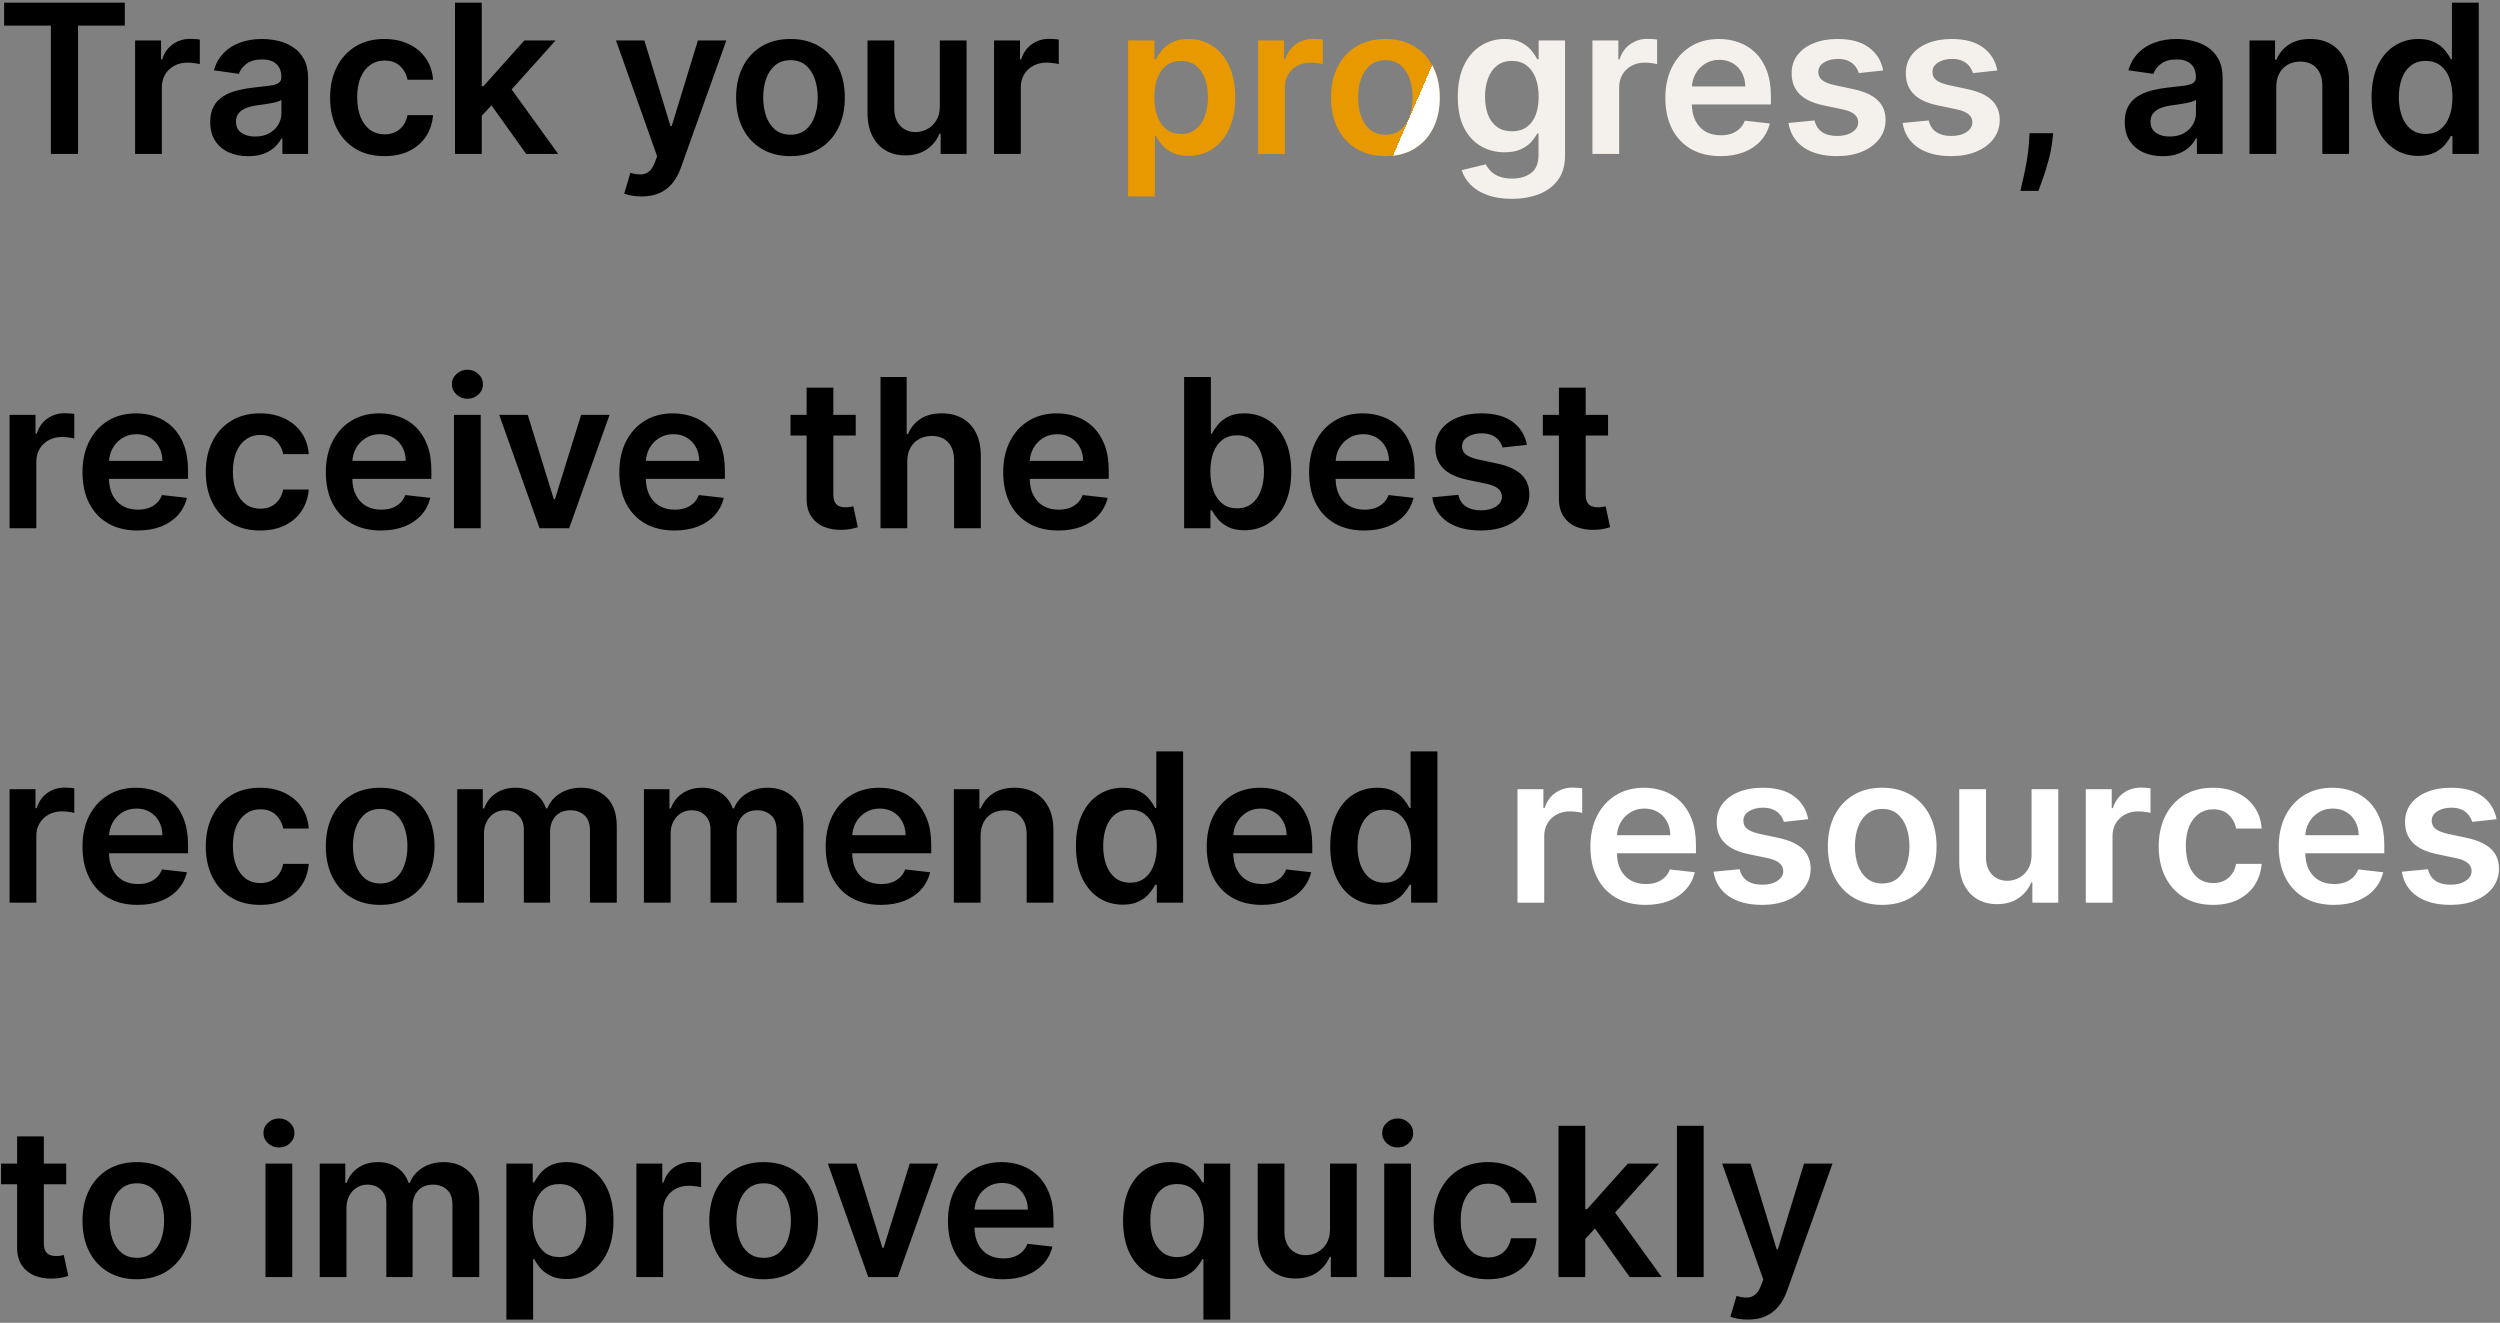 <svg width="601" height="318" viewBox="0 0 601 318" fill="none" xmlns="http://www.w3.org/2000/svg">
<rect x="0" y="0" width="601" height="318" fill="#808080" stroke="none"/>
<path d="M0.989 6.158V0.636H30.001V6.158H18.762V37H12.228V6.158H0.989ZM32.478 37V9.727H38.711V14.273H38.995C39.492 12.698 40.344 11.485 41.551 10.633C42.771 9.769 44.162 9.337 45.724 9.337C46.079 9.337 46.476 9.354 46.914 9.39C47.364 9.414 47.736 9.455 48.032 9.514V15.427C47.76 15.332 47.328 15.249 46.736 15.178C46.156 15.095 45.594 15.054 45.049 15.054C43.877 15.054 42.824 15.309 41.889 15.818C40.966 16.315 40.238 17.007 39.705 17.895C39.172 18.783 38.906 19.807 38.906 20.967V37H32.478ZM59.662 37.55C57.934 37.55 56.377 37.243 54.992 36.627C53.619 36 52.53 35.077 51.725 33.857C50.932 32.638 50.536 31.135 50.536 29.347C50.536 27.808 50.82 26.536 51.388 25.53C51.956 24.524 52.732 23.719 53.714 23.115C54.697 22.511 55.803 22.056 57.034 21.748C58.277 21.428 59.562 21.197 60.887 21.055C62.485 20.89 63.782 20.742 64.776 20.611C65.77 20.47 66.492 20.256 66.942 19.972C67.404 19.676 67.635 19.221 67.635 18.605V18.499C67.635 17.161 67.238 16.125 66.445 15.391C65.652 14.657 64.51 14.29 63.018 14.29C61.444 14.29 60.195 14.634 59.272 15.32C58.36 16.007 57.745 16.818 57.425 17.753L51.424 16.901C51.897 15.243 52.678 13.858 53.767 12.746C54.856 11.621 56.188 10.781 57.762 10.224C59.337 9.656 61.077 9.372 62.983 9.372C64.296 9.372 65.605 9.526 66.907 9.834C68.209 10.142 69.398 10.651 70.475 11.361C71.553 12.059 72.417 13.012 73.068 14.22C73.731 15.427 74.062 16.936 74.062 18.747V37H67.883V33.254H67.67C67.279 34.011 66.729 34.721 66.019 35.384C65.32 36.035 64.439 36.562 63.373 36.965C62.32 37.355 61.083 37.55 59.662 37.55ZM61.331 32.827C62.622 32.827 63.74 32.573 64.687 32.064C65.634 31.543 66.362 30.857 66.871 30.004C67.392 29.152 67.652 28.223 67.652 27.217V24.003C67.451 24.169 67.108 24.322 66.623 24.465C66.149 24.607 65.616 24.731 65.025 24.837C64.433 24.944 63.847 25.039 63.267 25.121C62.687 25.204 62.184 25.275 61.758 25.334C60.799 25.465 59.941 25.678 59.183 25.974C58.425 26.27 57.828 26.684 57.39 27.217C56.952 27.738 56.733 28.412 56.733 29.241C56.733 30.424 57.165 31.318 58.029 31.922C58.893 32.526 59.994 32.827 61.331 32.827ZM92.421 37.533C89.699 37.533 87.361 36.935 85.408 35.739C83.467 34.544 81.969 32.892 80.916 30.785C79.874 28.667 79.353 26.228 79.353 23.47C79.353 20.7 79.886 18.256 80.951 16.137C82.017 14.006 83.52 12.349 85.461 11.165C87.414 9.97 89.723 9.372 92.386 9.372C94.6 9.372 96.559 9.781 98.263 10.597C99.98 11.402 101.347 12.544 102.365 14.024C103.383 15.492 103.963 17.208 104.105 19.173H97.961C97.713 17.859 97.121 16.764 96.186 15.889C95.262 15.001 94.025 14.557 92.475 14.557C91.161 14.557 90.007 14.912 89.012 15.622C88.018 16.32 87.243 17.327 86.686 18.641C86.142 19.954 85.87 21.529 85.87 23.364C85.87 25.222 86.142 26.82 86.686 28.158C87.231 29.483 87.994 30.507 88.977 31.229C89.971 31.94 91.137 32.295 92.475 32.295C93.422 32.295 94.268 32.117 95.014 31.762C95.771 31.395 96.405 30.868 96.914 30.182C97.423 29.495 97.772 28.661 97.961 27.678H104.105C103.951 29.608 103.383 31.318 102.4 32.81C101.418 34.289 100.08 35.449 98.387 36.29C96.695 37.118 94.706 37.533 92.421 37.533ZM115.242 28.442L115.224 20.683H116.254L126.055 9.727H133.566L121.51 23.151H120.178L115.242 28.442ZM109.383 37V0.636H115.81V37H109.383ZM126.499 37L117.621 24.589L121.954 20.061L134.187 37H126.499ZM154.247 47.227C153.371 47.227 152.56 47.156 151.814 47.014C151.08 46.884 150.494 46.73 150.056 46.553L151.548 41.545C152.483 41.818 153.318 41.948 154.051 41.936C154.785 41.924 155.431 41.693 155.987 41.244C156.555 40.806 157.034 40.072 157.425 39.042L157.975 37.568L148.086 9.727H154.904L161.189 30.324H161.473L167.777 9.727H174.613L163.693 40.303C163.184 41.747 162.509 42.984 161.669 44.014C160.828 45.055 159.798 45.848 158.579 46.393C157.372 46.949 155.928 47.227 154.247 47.227ZM190.029 37.533C187.366 37.533 185.057 36.947 183.104 35.775C181.151 34.603 179.636 32.964 178.559 30.857C177.493 28.75 176.961 26.287 176.961 23.47C176.961 20.653 177.493 18.185 178.559 16.066C179.636 13.947 181.151 12.302 183.104 11.13C185.057 9.958 187.366 9.372 190.029 9.372C192.692 9.372 195.001 9.958 196.954 11.13C198.907 12.302 200.416 13.947 201.481 16.066C202.559 18.185 203.097 20.653 203.097 23.47C203.097 26.287 202.559 28.75 201.481 30.857C200.416 32.964 198.907 34.603 196.954 35.775C195.001 36.947 192.692 37.533 190.029 37.533ZM190.064 32.383C191.509 32.383 192.716 31.987 193.687 31.194C194.657 30.389 195.379 29.312 195.853 27.962C196.338 26.613 196.581 25.11 196.581 23.452C196.581 21.783 196.338 20.274 195.853 18.925C195.379 17.563 194.657 16.48 193.687 15.675C192.716 14.87 191.509 14.468 190.064 14.468C188.585 14.468 187.354 14.87 186.371 15.675C185.401 16.48 184.673 17.563 184.187 18.925C183.714 20.274 183.477 21.783 183.477 23.452C183.477 25.11 183.714 26.613 184.187 27.962C184.673 29.312 185.401 30.389 186.371 31.194C187.354 31.987 188.585 32.383 190.064 32.383ZM225.935 25.53V9.727H232.363V37H226.131V32.153H225.847C225.231 33.68 224.219 34.928 222.81 35.899C221.414 36.87 219.691 37.355 217.643 37.355C215.856 37.355 214.276 36.959 212.903 36.166C211.541 35.361 210.476 34.195 209.707 32.668C208.937 31.129 208.553 29.27 208.553 27.092V9.727H214.98V26.098C214.98 27.826 215.454 29.199 216.401 30.217C217.348 31.235 218.59 31.744 220.129 31.744C221.076 31.744 221.994 31.514 222.881 31.052C223.769 30.59 224.497 29.904 225.065 28.992C225.645 28.069 225.935 26.915 225.935 25.53ZM238.972 37V9.727H245.205V14.273H245.489C245.986 12.698 246.838 11.485 248.046 10.633C249.265 9.769 250.656 9.337 252.218 9.337C252.573 9.337 252.97 9.354 253.408 9.39C253.858 9.414 254.231 9.455 254.526 9.514V15.427C254.254 15.332 253.822 15.249 253.23 15.178C252.65 15.095 252.088 15.054 251.544 15.054C250.372 15.054 249.318 15.309 248.383 15.818C247.46 16.315 246.732 17.007 246.199 17.895C245.666 18.783 245.4 19.807 245.4 20.967V37H238.972ZM493.589 32.028L493.358 33.981C493.192 35.473 492.896 36.988 492.47 38.527C492.056 40.078 491.618 41.504 491.156 42.806C490.695 44.108 490.322 45.132 490.038 45.878H485.705C485.871 45.156 486.096 44.173 486.38 42.93C486.676 41.688 486.96 40.291 487.232 38.74C487.505 37.189 487.688 35.615 487.783 34.017L487.907 32.028H493.589ZM519.916 37.55C518.188 37.55 516.631 37.243 515.246 36.627C513.873 36 512.784 35.077 511.979 33.857C511.186 32.638 510.79 31.135 510.79 29.347C510.79 27.808 511.074 26.536 511.642 25.53C512.21 24.524 512.986 23.719 513.968 23.115C514.951 22.511 516.057 22.056 517.288 21.748C518.531 21.428 519.816 21.197 521.141 21.055C522.739 20.89 524.036 20.742 525.03 20.611C526.024 20.47 526.746 20.256 527.196 19.972C527.658 19.676 527.888 19.221 527.888 18.605V18.499C527.888 17.161 527.492 16.125 526.699 15.391C525.906 14.657 524.763 14.29 523.272 14.29C521.698 14.29 520.449 14.634 519.526 15.32C518.614 16.007 517.999 16.818 517.679 17.753L511.678 16.901C512.151 15.243 512.932 13.858 514.021 12.746C515.11 11.621 516.442 10.781 518.016 10.224C519.591 9.656 521.331 9.372 523.237 9.372C524.55 9.372 525.858 9.526 527.161 9.834C528.463 10.142 529.652 10.651 530.729 11.361C531.807 12.059 532.671 13.012 533.322 14.22C533.985 15.427 534.316 16.936 534.316 18.747V37H528.137V33.254H527.924C527.533 34.011 526.983 34.721 526.273 35.384C525.574 36.035 524.692 36.562 523.627 36.965C522.574 37.355 521.337 37.55 519.916 37.55ZM521.585 32.827C522.875 32.827 523.994 32.573 524.941 32.064C525.888 31.543 526.616 30.857 527.125 30.004C527.646 29.152 527.906 28.223 527.906 27.217V24.003C527.705 24.169 527.362 24.322 526.876 24.465C526.403 24.607 525.87 24.731 525.278 24.837C524.687 24.944 524.101 25.039 523.521 25.121C522.941 25.204 522.438 25.275 522.011 25.334C521.053 25.465 520.194 25.678 519.437 25.974C518.679 26.27 518.081 26.684 517.643 27.217C517.205 27.738 516.987 28.412 516.987 29.241C516.987 30.424 517.419 31.318 518.283 31.922C519.147 32.526 520.248 32.827 521.585 32.827ZM547.207 21.02V37H540.779V9.727H546.923V14.361H547.242C547.87 12.835 548.87 11.621 550.243 10.722C551.628 9.822 553.338 9.372 555.374 9.372C557.256 9.372 558.896 9.775 560.293 10.579C561.701 11.384 562.79 12.55 563.56 14.077C564.341 15.604 564.726 17.457 564.714 19.635V37H558.286V20.629C558.286 18.806 557.813 17.38 556.866 16.35C555.931 15.32 554.634 14.805 552.977 14.805C551.853 14.805 550.853 15.054 549.977 15.551C549.112 16.037 548.432 16.741 547.935 17.664C547.449 18.587 547.207 19.706 547.207 21.02ZM581.369 37.479C579.226 37.479 577.308 36.929 575.616 35.828C573.923 34.727 572.585 33.129 571.603 31.034C570.621 28.939 570.129 26.394 570.129 23.399C570.129 20.369 570.626 17.812 571.621 15.729C572.627 13.633 573.982 12.053 575.687 10.988C577.391 9.911 579.291 9.372 581.386 9.372C582.984 9.372 584.298 9.644 585.328 10.189C586.358 10.722 587.175 11.367 587.778 12.124C588.382 12.87 588.85 13.574 589.181 14.237H589.447V0.636H595.893V37H589.572V32.703H589.181C588.85 33.366 588.37 34.07 587.743 34.816C587.116 35.55 586.287 36.177 585.257 36.698C584.227 37.219 582.931 37.479 581.369 37.479ZM583.162 32.206C584.523 32.206 585.683 31.839 586.642 31.105C587.601 30.359 588.329 29.324 588.826 27.998C589.323 26.672 589.572 25.127 589.572 23.364C589.572 21.6 589.323 20.067 588.826 18.765C588.341 17.463 587.619 16.451 586.66 15.729C585.713 15.007 584.547 14.646 583.162 14.646C581.73 14.646 580.534 15.018 579.575 15.764C578.616 16.51 577.894 17.54 577.409 18.854C576.924 20.168 576.681 21.671 576.681 23.364C576.681 25.068 576.924 26.589 577.409 27.927C577.906 29.253 578.634 30.3 579.593 31.07C580.564 31.827 581.753 32.206 583.162 32.206ZM2.303 127V99.727H8.535V104.273H8.819C9.316 102.698 10.168 101.485 11.376 100.633C12.595 99.769 13.986 99.337 15.548 99.337C15.903 99.337 16.3 99.354 16.738 99.39C17.188 99.414 17.561 99.455 17.857 99.514V105.427C17.584 105.332 17.152 105.249 16.56 105.178C15.98 105.095 15.418 105.054 14.874 105.054C13.702 105.054 12.648 105.308 11.713 105.817C10.79 106.315 10.062 107.007 9.529 107.895C8.996 108.783 8.73 109.807 8.73 110.967V127H2.303ZM33.078 127.533C30.343 127.533 27.982 126.964 25.993 125.828C24.016 124.68 22.495 123.058 21.43 120.963C20.364 118.856 19.832 116.376 19.832 113.523C19.832 110.718 20.364 108.256 21.43 106.137C22.507 104.006 24.01 102.349 25.94 101.165C27.869 99.97 30.136 99.372 32.74 99.372C34.421 99.372 36.007 99.644 37.499 100.189C39.002 100.722 40.328 101.55 41.476 102.675C42.636 103.799 43.547 105.232 44.21 106.972C44.873 108.7 45.205 110.759 45.205 113.151V115.121H22.85V110.789H39.044C39.032 109.558 38.765 108.463 38.245 107.504C37.724 106.534 36.996 105.77 36.06 105.214C35.137 104.657 34.06 104.379 32.829 104.379C31.515 104.379 30.361 104.699 29.367 105.338C28.372 105.965 27.597 106.794 27.041 107.824C26.496 108.842 26.218 109.96 26.206 111.18V114.962C26.206 116.548 26.496 117.909 27.076 119.045C27.656 120.17 28.467 121.034 29.509 121.638C30.55 122.23 31.77 122.526 33.166 122.526C34.102 122.526 34.948 122.395 35.705 122.135C36.463 121.863 37.12 121.466 37.676 120.945C38.233 120.424 38.653 119.779 38.937 119.01L44.938 119.685C44.56 121.271 43.837 122.656 42.772 123.839C41.719 125.011 40.369 125.923 38.724 126.574C37.078 127.213 35.196 127.533 33.078 127.533ZM62.539 127.533C59.816 127.533 57.478 126.935 55.525 125.739C53.584 124.544 52.087 122.893 51.033 120.786C49.991 118.667 49.471 116.228 49.471 113.47C49.471 110.7 50.003 108.256 51.069 106.137C52.134 104.006 53.637 102.349 55.578 101.165C57.532 99.97 59.84 99.372 62.503 99.372C64.717 99.372 66.676 99.781 68.38 100.597C70.097 101.402 71.464 102.545 72.482 104.024C73.5 105.492 74.08 107.208 74.222 109.173H68.079C67.83 107.859 67.238 106.764 66.303 105.888C65.38 105.001 64.143 104.557 62.592 104.557C61.278 104.557 60.124 104.912 59.13 105.622C58.135 106.321 57.36 107.327 56.804 108.641C56.259 109.955 55.987 111.529 55.987 113.364C55.987 115.222 56.259 116.82 56.804 118.158C57.348 119.483 58.112 120.507 59.094 121.229C60.088 121.94 61.254 122.295 62.592 122.295C63.539 122.295 64.385 122.117 65.131 121.762C65.889 121.395 66.522 120.868 67.031 120.182C67.54 119.495 67.889 118.661 68.079 117.678H74.222C74.068 119.608 73.5 121.318 72.517 122.81C71.535 124.289 70.197 125.449 68.505 126.29C66.812 127.118 64.823 127.533 62.539 127.533ZM91.574 127.533C88.839 127.533 86.478 126.964 84.489 125.828C82.512 124.68 80.991 123.058 79.926 120.963C78.861 118.856 78.328 116.376 78.328 113.523C78.328 110.718 78.861 108.256 79.926 106.137C81.003 104.006 82.507 102.349 84.436 101.165C86.365 99.97 88.632 99.372 91.236 99.372C92.917 99.372 94.503 99.644 95.995 100.189C97.498 100.722 98.824 101.55 99.972 102.675C101.132 103.799 102.044 105.232 102.706 106.972C103.369 108.7 103.701 110.759 103.701 113.151V115.121H81.346V110.789H97.54C97.528 109.558 97.261 108.463 96.741 107.504C96.22 106.534 95.492 105.77 94.557 105.214C93.633 104.657 92.556 104.379 91.325 104.379C90.011 104.379 88.857 104.699 87.863 105.338C86.868 105.965 86.093 106.794 85.537 107.824C84.992 108.842 84.714 109.96 84.702 111.18V114.962C84.702 116.548 84.992 117.909 85.572 119.045C86.152 120.17 86.963 121.034 88.005 121.638C89.046 122.23 90.266 122.526 91.662 122.526C92.598 122.526 93.444 122.395 94.201 122.135C94.959 121.863 95.616 121.466 96.172 120.945C96.729 120.424 97.149 119.779 97.433 119.01L103.434 119.685C103.056 121.271 102.334 122.656 101.268 123.839C100.215 125.011 98.865 125.923 97.22 126.574C95.575 127.213 93.692 127.533 91.574 127.533ZM109.138 127V99.727H115.566V127H109.138ZM112.37 95.856C111.352 95.856 110.476 95.519 109.742 94.844C109.008 94.158 108.641 93.335 108.641 92.376C108.641 91.406 109.008 90.583 109.742 89.908C110.476 89.222 111.352 88.879 112.37 88.879C113.4 88.879 114.276 89.222 114.998 89.908C115.732 90.583 116.099 91.406 116.099 92.376C116.099 93.335 115.732 94.158 114.998 94.844C114.276 95.519 113.4 95.856 112.37 95.856ZM146.536 99.727L136.824 127H129.722L120.009 99.727H126.863L133.131 119.987H133.415L139.7 99.727H146.536ZM162.13 127.533C159.396 127.533 157.034 126.964 155.046 125.828C153.069 124.68 151.548 123.058 150.483 120.963C149.417 118.856 148.885 116.376 148.885 113.523C148.885 110.718 149.417 108.256 150.483 106.137C151.56 104.006 153.063 102.349 154.993 101.165C156.922 99.97 159.189 99.372 161.793 99.372C163.474 99.372 165.06 99.644 166.551 100.189C168.055 100.722 169.381 101.55 170.529 102.675C171.689 103.799 172.6 105.232 173.263 106.972C173.926 108.7 174.257 110.759 174.257 113.151V115.121H151.903V110.789H168.096C168.084 109.558 167.818 108.463 167.297 107.504C166.776 106.534 166.048 105.77 165.113 105.214C164.19 104.657 163.113 104.379 161.882 104.379C160.568 104.379 159.414 104.699 158.419 105.338C157.425 105.965 156.65 106.794 156.093 107.824C155.549 108.842 155.271 109.96 155.259 111.18V114.962C155.259 116.548 155.549 117.909 156.129 119.045C156.709 120.17 157.52 121.034 158.561 121.638C159.603 122.23 160.822 122.526 162.219 122.526C163.154 122.526 164.001 122.395 164.758 122.135C165.516 121.863 166.173 121.466 166.729 120.945C167.285 120.424 167.706 119.779 167.99 119.01L173.991 119.685C173.612 121.271 172.89 122.656 171.825 123.839C170.771 125.011 169.422 125.923 167.777 126.574C166.131 127.213 164.249 127.533 162.13 127.533ZM205.716 99.727V104.699H190.038V99.727H205.716ZM193.909 93.193H200.336V118.797C200.336 119.661 200.466 120.324 200.727 120.786C200.999 121.235 201.354 121.543 201.792 121.709C202.23 121.875 202.715 121.957 203.248 121.957C203.651 121.957 204.017 121.928 204.349 121.869C204.692 121.809 204.953 121.756 205.13 121.709L206.213 126.734C205.87 126.852 205.379 126.982 204.74 127.124C204.112 127.266 203.343 127.349 202.431 127.373C200.821 127.42 199.371 127.178 198.081 126.645C196.791 126.1 195.767 125.26 195.009 124.124C194.264 122.987 193.897 121.567 193.909 119.862V93.193ZM218.105 111.02V127H211.678V90.636H217.963V104.362H218.283C218.922 102.823 219.91 101.609 221.248 100.722C222.597 99.822 224.314 99.372 226.397 99.372C228.291 99.372 229.942 99.769 231.351 100.562C232.759 101.355 233.848 102.515 234.618 104.042C235.399 105.569 235.79 107.433 235.79 109.635V127H229.362V110.629C229.362 108.795 228.889 107.368 227.942 106.35C227.007 105.32 225.693 104.805 224 104.805C222.864 104.805 221.846 105.054 220.946 105.551C220.058 106.036 219.36 106.741 218.851 107.664C218.354 108.587 218.105 109.706 218.105 111.02ZM254.415 127.533C251.681 127.533 249.32 126.964 247.331 125.828C245.354 124.68 243.833 123.058 242.768 120.963C241.702 118.856 241.17 116.376 241.17 113.523C241.17 110.718 241.702 108.256 242.768 106.137C243.845 104.006 245.348 102.349 247.278 101.165C249.207 99.97 251.474 99.372 254.078 99.372C255.759 99.372 257.345 99.644 258.837 100.189C260.34 100.722 261.666 101.55 262.814 102.675C263.974 103.799 264.885 105.232 265.548 106.972C266.211 108.7 266.543 110.759 266.543 113.151V115.121H244.188V110.789H260.381C260.37 109.558 260.103 108.463 259.582 107.504C259.062 106.534 258.334 105.77 257.398 105.214C256.475 104.657 255.398 104.379 254.167 104.379C252.853 104.379 251.699 104.699 250.705 105.338C249.71 105.965 248.935 106.794 248.379 107.824C247.834 108.842 247.556 109.96 247.544 111.18V114.962C247.544 116.548 247.834 117.909 248.414 119.045C248.994 120.17 249.805 121.034 250.847 121.638C251.888 122.23 253.107 122.526 254.504 122.526C255.439 122.526 256.286 122.395 257.043 122.135C257.801 121.863 258.458 121.466 259.014 120.945C259.571 120.424 259.991 119.779 260.275 119.01L266.276 119.685C265.897 121.271 265.175 122.656 264.11 123.839C263.057 125.011 261.707 125.923 260.062 126.574C258.416 127.213 256.534 127.533 254.415 127.533ZM284.667 127V90.636H291.094V104.237H291.361C291.692 103.574 292.16 102.87 292.763 102.124C293.367 101.367 294.184 100.722 295.214 100.189C296.243 99.644 297.557 99.372 299.155 99.372C301.262 99.372 303.162 99.911 304.855 100.988C306.559 102.053 307.909 103.634 308.903 105.729C309.909 107.812 310.412 110.369 310.412 113.399C310.412 116.394 309.921 118.939 308.939 121.034C307.956 123.129 306.619 124.727 304.926 125.828C303.233 126.929 301.316 127.479 299.173 127.479C297.611 127.479 296.314 127.219 295.285 126.698C294.255 126.177 293.426 125.55 292.799 124.816C292.183 124.07 291.704 123.366 291.361 122.703H290.988V127H284.667ZM290.97 113.364C290.97 115.127 291.219 116.672 291.716 117.998C292.225 119.324 292.953 120.359 293.9 121.105C294.858 121.839 296.019 122.206 297.38 122.206C298.8 122.206 299.99 121.827 300.949 121.07C301.907 120.3 302.63 119.253 303.115 117.927C303.612 116.589 303.861 115.068 303.861 113.364C303.861 111.671 303.618 110.168 303.133 108.854C302.647 107.54 301.925 106.51 300.966 105.764C300.008 105.018 298.812 104.646 297.38 104.646C296.007 104.646 294.841 105.007 293.882 105.729C292.923 106.451 292.195 107.463 291.698 108.765C291.213 110.067 290.97 111.6 290.97 113.364ZM327.951 127.533C325.216 127.533 322.855 126.964 320.866 125.828C318.889 124.68 317.368 123.058 316.303 120.963C315.238 118.856 314.705 116.376 314.705 113.523C314.705 110.718 315.238 108.256 316.303 106.137C317.38 104.006 318.883 102.349 320.813 101.165C322.742 99.97 325.009 99.372 327.613 99.372C329.294 99.372 330.88 99.644 332.372 100.189C333.875 100.722 335.201 101.55 336.349 102.675C337.509 103.799 338.421 105.232 339.083 106.972C339.746 108.7 340.078 110.759 340.078 113.151V115.121H317.723V110.789H333.917C333.905 109.558 333.638 108.463 333.118 107.504C332.597 106.534 331.869 105.77 330.934 105.214C330.01 104.657 328.933 104.379 327.702 104.379C326.388 104.379 325.234 104.699 324.24 105.338C323.245 105.965 322.47 106.794 321.914 107.824C321.369 108.842 321.091 109.96 321.079 111.18V114.962C321.079 116.548 321.369 117.909 321.949 119.045C322.529 120.17 323.34 121.034 324.382 121.638C325.423 122.23 326.643 122.526 328.039 122.526C328.975 122.526 329.821 122.395 330.578 122.135C331.336 121.863 331.993 121.466 332.549 120.945C333.106 120.424 333.526 119.779 333.81 119.01L339.811 119.685C339.433 121.271 338.711 122.656 337.645 123.839C336.592 125.011 335.242 125.923 333.597 126.574C331.952 127.213 330.069 127.533 327.951 127.533ZM367.071 106.936L361.211 107.575C361.046 106.983 360.756 106.427 360.341 105.906C359.939 105.385 359.394 104.965 358.708 104.646C358.021 104.326 357.181 104.166 356.187 104.166C354.849 104.166 353.724 104.456 352.813 105.036C351.913 105.616 351.47 106.368 351.481 107.291C351.47 108.084 351.76 108.729 352.351 109.227C352.955 109.724 353.949 110.132 355.334 110.452L359.986 111.446C362.567 112.002 364.484 112.884 365.739 114.092C367.006 115.299 367.645 116.879 367.657 118.832C367.645 120.549 367.142 122.064 366.148 123.378C365.165 124.68 363.798 125.698 362.046 126.432C360.294 127.166 358.282 127.533 356.009 127.533C352.671 127.533 349.984 126.834 347.948 125.438C345.912 124.029 344.699 122.07 344.308 119.56L350.576 118.957C350.86 120.188 351.464 121.117 352.387 121.744C353.31 122.372 354.512 122.685 355.991 122.685C357.518 122.685 358.743 122.372 359.667 121.744C360.602 121.117 361.069 120.342 361.069 119.418C361.069 118.637 360.768 117.992 360.164 117.483C359.572 116.974 358.649 116.583 357.394 116.311L352.742 115.335C350.126 114.79 348.191 113.873 346.936 112.582C345.681 111.28 345.06 109.635 345.072 107.646C345.06 105.965 345.515 104.509 346.439 103.278C347.374 102.036 348.67 101.077 350.327 100.402C351.996 99.715 353.92 99.372 356.098 99.372C359.294 99.372 361.809 100.053 363.644 101.414C365.491 102.775 366.633 104.616 367.071 106.936ZM386.575 99.727V104.699H370.897V99.727H386.575ZM374.768 93.193H381.195V118.797C381.195 119.661 381.326 120.324 381.586 120.786C381.858 121.235 382.213 121.543 382.651 121.709C383.089 121.875 383.575 121.957 384.107 121.957C384.51 121.957 384.877 121.928 385.208 121.869C385.552 121.809 385.812 121.756 385.99 121.709L387.073 126.734C386.729 126.852 386.238 126.982 385.599 127.124C384.972 127.266 384.202 127.349 383.291 127.373C381.681 127.42 380.231 127.178 378.941 126.645C377.65 126.1 376.626 125.26 375.869 124.124C375.123 122.987 374.756 121.567 374.768 119.862V93.193ZM2.303 217V189.727H8.535V194.273H8.819C9.316 192.698 10.168 191.485 11.376 190.633C12.595 189.769 13.986 189.337 15.548 189.337C15.903 189.337 16.3 189.354 16.738 189.39C17.188 189.414 17.561 189.455 17.857 189.514V195.427C17.584 195.332 17.152 195.249 16.56 195.178C15.98 195.095 15.418 195.054 14.874 195.054C13.702 195.054 12.648 195.308 11.713 195.817C10.79 196.315 10.062 197.007 9.529 197.895C8.996 198.783 8.73 199.807 8.73 200.967V217H2.303ZM33.078 217.533C30.343 217.533 27.982 216.964 25.993 215.828C24.016 214.68 22.495 213.058 21.43 210.963C20.364 208.856 19.832 206.376 19.832 203.523C19.832 200.718 20.364 198.256 21.43 196.137C22.507 194.006 24.01 192.349 25.94 191.165C27.869 189.97 30.136 189.372 32.74 189.372C34.421 189.372 36.007 189.644 37.499 190.189C39.002 190.722 40.328 191.55 41.476 192.675C42.636 193.799 43.547 195.232 44.21 196.972C44.873 198.7 45.205 200.759 45.205 203.151V205.121H22.85V200.789H39.044C39.032 199.558 38.765 198.463 38.245 197.504C37.724 196.534 36.996 195.77 36.06 195.214C35.137 194.657 34.06 194.379 32.829 194.379C31.515 194.379 30.361 194.699 29.367 195.338C28.372 195.965 27.597 196.794 27.041 197.824C26.496 198.842 26.218 199.96 26.206 201.18V204.962C26.206 206.548 26.496 207.909 27.076 209.045C27.656 210.17 28.467 211.034 29.509 211.638C30.55 212.23 31.77 212.526 33.166 212.526C34.102 212.526 34.948 212.395 35.705 212.135C36.463 211.863 37.12 211.466 37.676 210.945C38.233 210.424 38.653 209.779 38.937 209.01L44.938 209.685C44.56 211.271 43.837 212.656 42.772 213.839C41.719 215.011 40.369 215.923 38.724 216.574C37.078 217.213 35.196 217.533 33.078 217.533ZM62.539 217.533C59.816 217.533 57.478 216.935 55.525 215.739C53.584 214.544 52.087 212.893 51.033 210.786C49.991 208.667 49.471 206.228 49.471 203.47C49.471 200.7 50.003 198.256 51.069 196.137C52.134 194.006 53.637 192.349 55.578 191.165C57.532 189.97 59.84 189.372 62.503 189.372C64.717 189.372 66.676 189.781 68.38 190.597C70.097 191.402 71.464 192.545 72.482 194.024C73.5 195.492 74.08 197.208 74.222 199.173H68.079C67.83 197.859 67.238 196.764 66.303 195.888C65.38 195.001 64.143 194.557 62.592 194.557C61.278 194.557 60.124 194.912 59.13 195.622C58.135 196.321 57.36 197.327 56.804 198.641C56.259 199.955 55.987 201.529 55.987 203.364C55.987 205.222 56.259 206.82 56.804 208.158C57.348 209.483 58.112 210.507 59.094 211.229C60.088 211.94 61.254 212.295 62.592 212.295C63.539 212.295 64.385 212.117 65.131 211.762C65.889 211.395 66.522 210.868 67.031 210.182C67.54 209.495 67.889 208.661 68.079 207.678H74.222C74.068 209.608 73.5 211.318 72.517 212.81C71.535 214.289 70.197 215.449 68.505 216.29C66.812 217.118 64.823 217.533 62.539 217.533ZM91.396 217.533C88.733 217.533 86.424 216.947 84.471 215.775C82.518 214.603 81.003 212.964 79.926 210.857C78.861 208.75 78.328 206.287 78.328 203.47C78.328 200.653 78.861 198.185 79.926 196.066C81.003 193.947 82.518 192.302 84.471 191.13C86.424 189.958 88.733 189.372 91.396 189.372C94.059 189.372 96.368 189.958 98.321 191.13C100.274 192.302 101.783 193.947 102.849 196.066C103.926 198.185 104.464 200.653 104.464 203.47C104.464 206.287 103.926 208.75 102.849 210.857C101.783 212.964 100.274 214.603 98.321 215.775C96.368 216.947 94.059 217.533 91.396 217.533ZM91.432 212.384C92.876 212.384 94.083 211.987 95.054 211.194C96.024 210.389 96.746 209.312 97.22 207.962C97.705 206.613 97.948 205.11 97.948 203.452C97.948 201.783 97.705 200.274 97.22 198.925C96.746 197.563 96.024 196.48 95.054 195.675C94.083 194.871 92.876 194.468 91.432 194.468C89.952 194.468 88.721 194.871 87.739 195.675C86.768 196.48 86.04 197.563 85.555 198.925C85.081 200.274 84.844 201.783 84.844 203.452C84.844 205.11 85.081 206.613 85.555 207.962C86.04 209.312 86.768 210.389 87.739 211.194C88.721 211.987 89.952 212.384 91.432 212.384ZM109.92 217V189.727H116.063V194.362H116.383C116.951 192.799 117.892 191.58 119.206 190.704C120.52 189.816 122.088 189.372 123.911 189.372C125.758 189.372 127.314 189.822 128.581 190.722C129.859 191.609 130.759 192.823 131.28 194.362H131.564C132.168 192.846 133.186 191.639 134.618 190.739C136.062 189.828 137.772 189.372 139.749 189.372C142.259 189.372 144.307 190.165 145.893 191.751C147.479 193.338 148.272 195.652 148.272 198.694V217H141.827V199.688C141.827 197.996 141.377 196.759 140.477 195.977C139.578 195.184 138.477 194.788 137.175 194.788C135.624 194.788 134.411 195.273 133.535 196.244C132.671 197.202 132.239 198.451 132.239 199.99V217H125.935V199.422C125.935 198.013 125.509 196.889 124.657 196.048C123.817 195.208 122.716 194.788 121.354 194.788C120.431 194.788 119.591 195.024 118.833 195.498C118.076 195.96 117.472 196.616 117.022 197.469C116.572 198.309 116.347 199.292 116.347 200.416V217H109.92ZM154.793 217V189.727H160.936V194.362H161.256C161.824 192.799 162.765 191.58 164.079 190.704C165.393 189.816 166.961 189.372 168.784 189.372C170.631 189.372 172.187 189.822 173.454 190.722C174.732 191.609 175.632 192.823 176.153 194.362H176.437C177.041 192.846 178.059 191.639 179.491 190.739C180.935 189.828 182.646 189.372 184.622 189.372C187.132 189.372 189.18 190.165 190.766 191.751C192.352 193.338 193.145 195.652 193.145 198.694V217H186.7V199.688C186.7 197.996 186.25 196.759 185.35 195.977C184.451 195.184 183.35 194.788 182.048 194.788C180.497 194.788 179.284 195.273 178.408 196.244C177.544 197.202 177.112 198.451 177.112 199.99V217H170.808V199.422C170.808 198.013 170.382 196.889 169.53 196.048C168.69 195.208 167.589 194.788 166.227 194.788C165.304 194.788 164.464 195.024 163.706 195.498C162.949 195.96 162.345 196.616 161.895 197.469C161.445 198.309 161.22 199.292 161.22 200.416V217H154.793ZM211.74 217.533C209.005 217.533 206.644 216.964 204.655 215.828C202.678 214.68 201.157 213.058 200.092 210.963C199.027 208.856 198.494 206.376 198.494 203.523C198.494 200.718 199.027 198.256 200.092 196.137C201.169 194.006 202.672 192.349 204.602 191.165C206.531 189.97 208.798 189.372 211.402 189.372C213.083 189.372 214.669 189.644 216.161 190.189C217.664 190.722 218.99 191.55 220.138 192.675C221.298 193.799 222.21 195.232 222.873 196.972C223.535 198.7 223.867 200.759 223.867 203.151V205.121H201.512V200.789H217.706C217.694 199.558 217.427 198.463 216.907 197.504C216.386 196.534 215.658 195.77 214.723 195.214C213.799 194.657 212.722 194.379 211.491 194.379C210.177 194.379 209.023 194.699 208.029 195.338C207.034 195.965 206.259 196.794 205.703 197.824C205.158 198.842 204.88 199.96 204.868 201.18V204.962C204.868 206.548 205.158 207.909 205.738 209.045C206.318 210.17 207.129 211.034 208.171 211.638C209.212 212.23 210.432 212.526 211.828 212.526C212.764 212.526 213.61 212.395 214.368 212.135C215.125 211.863 215.782 211.466 216.338 210.945C216.895 210.424 217.315 209.779 217.599 209.01L223.6 209.685C223.222 211.271 222.5 212.656 221.434 213.839C220.381 215.011 219.031 215.923 217.386 216.574C215.741 217.213 213.859 217.533 211.74 217.533ZM235.732 201.02V217H229.305V189.727H235.448V194.362H235.768C236.395 192.835 237.395 191.621 238.768 190.722C240.153 189.822 241.864 189.372 243.9 189.372C245.782 189.372 247.421 189.775 248.818 190.58C250.227 191.384 251.316 192.55 252.085 194.077C252.866 195.604 253.251 197.457 253.239 199.635V217H246.812V200.629C246.812 198.806 246.338 197.38 245.391 196.35C244.456 195.32 243.16 194.805 241.503 194.805C240.378 194.805 239.378 195.054 238.502 195.551C237.638 196.036 236.957 196.741 236.46 197.664C235.975 198.587 235.732 199.706 235.732 201.02ZM269.894 217.479C267.751 217.479 265.834 216.929 264.141 215.828C262.448 214.727 261.111 213.129 260.128 211.034C259.146 208.939 258.655 206.394 258.655 203.399C258.655 200.369 259.152 197.812 260.146 195.729C261.152 193.634 262.508 192.053 264.212 190.988C265.917 189.911 267.817 189.372 269.912 189.372C271.51 189.372 272.824 189.644 273.854 190.189C274.883 190.722 275.7 191.367 276.304 192.124C276.907 192.87 277.375 193.574 277.706 194.237H277.973V180.636H284.418V217H278.097V212.703H277.706C277.375 213.366 276.896 214.07 276.268 214.816C275.641 215.55 274.812 216.177 273.782 216.698C272.753 217.219 271.456 217.479 269.894 217.479ZM271.687 212.206C273.049 212.206 274.209 211.839 275.167 211.105C276.126 210.359 276.854 209.324 277.351 207.998C277.849 206.672 278.097 205.127 278.097 203.364C278.097 201.6 277.849 200.067 277.351 198.765C276.866 197.463 276.144 196.451 275.185 195.729C274.238 195.007 273.072 194.646 271.687 194.646C270.255 194.646 269.059 195.018 268.101 195.764C267.142 196.51 266.42 197.54 265.934 198.854C265.449 200.168 265.206 201.671 265.206 203.364C265.206 205.068 265.449 206.589 265.934 207.927C266.432 209.253 267.16 210.3 268.118 211.07C269.089 211.827 270.279 212.206 271.687 212.206ZM303.341 217.533C300.607 217.533 298.245 216.964 296.257 215.828C294.28 214.68 292.759 213.058 291.694 210.963C290.628 208.856 290.096 206.376 290.096 203.523C290.096 200.718 290.628 198.256 291.694 196.137C292.771 194.006 294.274 192.349 296.203 191.165C298.133 189.97 300.4 189.372 303.004 189.372C304.685 189.372 306.271 189.644 307.762 190.189C309.266 190.722 310.592 191.55 311.74 192.675C312.9 193.799 313.811 195.232 314.474 196.972C315.137 198.7 315.468 200.759 315.468 203.151V205.121H293.114V200.789H309.307C309.295 199.558 309.029 198.463 308.508 197.504C307.987 196.534 307.259 195.77 306.324 195.214C305.401 194.657 304.324 194.379 303.093 194.379C301.779 194.379 300.625 194.699 299.63 195.338C298.636 195.965 297.861 196.794 297.304 197.824C296.76 198.842 296.482 199.96 296.47 201.18V204.962C296.47 206.548 296.76 207.909 297.34 209.045C297.92 210.17 298.731 211.034 299.772 211.638C300.814 212.23 302.033 212.526 303.43 212.526C304.365 212.526 305.212 212.395 305.969 212.135C306.727 211.863 307.384 211.466 307.94 210.945C308.496 210.424 308.917 209.779 309.201 209.01L315.202 209.685C314.823 211.271 314.101 212.656 313.036 213.839C311.982 215.011 310.633 215.923 308.988 216.574C307.342 217.213 305.46 217.533 303.341 217.533ZM331.027 217.479C328.884 217.479 326.967 216.929 325.274 215.828C323.581 214.727 322.244 213.129 321.261 211.034C320.279 208.939 319.787 206.394 319.787 203.399C319.787 200.369 320.285 197.812 321.279 195.729C322.285 193.634 323.64 192.053 325.345 190.988C327.05 189.911 328.949 189.372 331.045 189.372C332.643 189.372 333.956 189.644 334.986 190.189C336.016 190.722 336.833 191.367 337.437 192.124C338.04 192.87 338.508 193.574 338.839 194.237H339.106V180.636H345.551V217H339.23V212.703H338.839C338.508 213.366 338.028 214.07 337.401 214.816C336.774 215.55 335.945 216.177 334.915 216.698C333.885 217.219 332.589 217.479 331.027 217.479ZM332.82 212.206C334.181 212.206 335.341 211.839 336.3 211.105C337.259 210.359 337.987 209.324 338.484 207.998C338.981 206.672 339.23 205.127 339.23 203.364C339.23 201.6 338.981 200.067 338.484 198.765C337.999 197.463 337.277 196.451 336.318 195.729C335.371 195.007 334.205 194.646 332.82 194.646C331.388 194.646 330.192 195.018 329.233 195.764C328.275 196.51 327.553 197.54 327.067 198.854C326.582 200.168 326.339 201.671 326.339 203.364C326.339 205.068 326.582 206.589 327.067 207.927C327.564 209.253 328.292 210.3 329.251 211.07C330.222 211.827 331.412 212.206 332.82 212.206ZM15.921 279.727V284.699H0.243V279.727H15.921ZM4.114 273.193H10.541V298.797C10.541 299.661 10.671 300.324 10.932 300.786C11.204 301.235 11.559 301.543 11.997 301.709C12.435 301.875 12.921 301.957 13.453 301.957C13.856 301.957 14.223 301.928 14.554 301.869C14.897 301.809 15.158 301.756 15.335 301.709L16.418 306.734C16.075 306.852 15.584 306.982 14.945 307.124C14.317 307.266 13.548 307.349 12.636 307.373C11.027 307.42 9.576 307.178 8.286 306.645C6.996 306.1 5.972 305.26 5.214 304.124C4.469 302.987 4.102 301.567 4.114 299.862V273.193ZM32.9 307.533C30.237 307.533 27.928 306.947 25.975 305.775C24.022 304.603 22.507 302.964 21.43 300.857C20.364 298.75 19.832 296.287 19.832 293.47C19.832 290.653 20.364 288.185 21.43 286.066C22.507 283.947 24.022 282.302 25.975 281.13C27.928 279.958 30.237 279.372 32.9 279.372C35.563 279.372 37.872 279.958 39.825 281.13C41.778 282.302 43.287 283.947 44.352 286.066C45.43 288.185 45.968 290.653 45.968 293.47C45.968 296.287 45.43 298.75 44.352 300.857C43.287 302.964 41.778 304.603 39.825 305.775C37.872 306.947 35.563 307.533 32.9 307.533ZM32.935 302.384C34.38 302.384 35.587 301.987 36.558 301.194C37.528 300.389 38.25 299.312 38.724 297.962C39.209 296.613 39.452 295.11 39.452 293.452C39.452 291.783 39.209 290.274 38.724 288.925C38.25 287.563 37.528 286.48 36.558 285.675C35.587 284.871 34.38 284.468 32.935 284.468C31.456 284.468 30.225 284.871 29.242 285.675C28.272 286.48 27.544 287.563 27.058 288.925C26.585 290.274 26.348 291.783 26.348 293.452C26.348 295.11 26.585 296.613 27.058 297.962C27.544 299.312 28.272 300.389 29.242 301.194C30.225 301.987 31.456 302.384 32.935 302.384ZM63.826 307V279.727H70.254V307H63.826ZM67.058 275.857C66.04 275.857 65.164 275.519 64.43 274.844C63.696 274.158 63.329 273.335 63.329 272.376C63.329 271.406 63.696 270.583 64.43 269.908C65.164 269.222 66.04 268.879 67.058 268.879C68.087 268.879 68.963 269.222 69.685 269.908C70.419 270.583 70.786 271.406 70.786 272.376C70.786 273.335 70.419 274.158 69.685 274.844C68.963 275.519 68.087 275.857 67.058 275.857ZM76.863 307V279.727H83.007V284.362H83.326C83.894 282.799 84.835 281.58 86.149 280.704C87.463 279.816 89.032 279.372 90.855 279.372C92.701 279.372 94.258 279.822 95.524 280.722C96.803 281.609 97.702 282.823 98.223 284.362H98.507C99.111 282.846 100.129 281.639 101.561 280.739C103.005 279.828 104.716 279.372 106.693 279.372C109.202 279.372 111.25 280.165 112.836 281.751C114.422 283.338 115.215 285.652 115.215 288.694V307H108.77V289.688C108.77 287.996 108.32 286.759 107.421 285.977C106.521 285.184 105.42 284.788 104.118 284.788C102.567 284.788 101.354 285.273 100.478 286.244C99.614 287.202 99.182 288.451 99.182 289.99V307H92.879V289.422C92.879 288.013 92.453 286.889 91.6 286.048C90.76 285.208 89.659 284.788 88.298 284.788C87.374 284.788 86.534 285.024 85.776 285.498C85.019 285.96 84.415 286.616 83.965 287.469C83.516 288.309 83.291 289.292 83.291 290.416V307H76.863ZM121.736 317.227V279.727H128.057V284.237H128.43C128.761 283.574 129.229 282.87 129.833 282.124C130.436 281.367 131.253 280.722 132.283 280.189C133.313 279.644 134.627 279.372 136.225 279.372C138.332 279.372 140.232 279.911 141.924 280.988C143.629 282.053 144.978 283.634 145.973 285.729C146.979 287.812 147.482 290.369 147.482 293.399C147.482 296.394 146.991 298.939 146.008 301.034C145.026 303.129 143.688 304.727 141.995 305.828C140.303 306.929 138.385 307.479 136.243 307.479C134.68 307.479 133.384 307.219 132.354 306.698C131.324 306.177 130.496 305.55 129.868 304.816C129.253 304.07 128.773 303.366 128.43 302.703H128.164V317.227H121.736ZM128.039 293.364C128.039 295.127 128.288 296.672 128.785 297.998C129.294 299.324 130.022 300.359 130.969 301.105C131.928 301.839 133.088 302.206 134.449 302.206C135.87 302.206 137.059 301.827 138.018 301.07C138.977 300.3 139.699 299.253 140.184 297.927C140.681 296.589 140.93 295.068 140.93 293.364C140.93 291.671 140.687 290.168 140.202 288.854C139.717 287.54 138.995 286.51 138.036 285.764C137.077 285.018 135.882 284.646 134.449 284.646C133.076 284.646 131.91 285.007 130.951 285.729C129.993 286.451 129.265 287.463 128.767 288.765C128.282 290.067 128.039 291.6 128.039 293.364ZM152.986 307V279.727H159.218V284.273H159.502C160 282.698 160.852 281.485 162.059 280.633C163.279 279.769 164.669 279.337 166.232 279.337C166.587 279.337 166.984 279.354 167.422 279.39C167.871 279.414 168.244 279.455 168.54 279.514V285.427C168.268 285.332 167.836 285.249 167.244 285.178C166.664 285.095 166.102 285.054 165.557 285.054C164.385 285.054 163.332 285.308 162.397 285.817C161.473 286.315 160.745 287.007 160.213 287.895C159.68 288.783 159.414 289.807 159.414 290.967V307H152.986ZM183.584 307.533C180.92 307.533 178.612 306.947 176.659 305.775C174.706 304.603 173.191 302.964 172.113 300.857C171.048 298.75 170.515 296.287 170.515 293.47C170.515 290.653 171.048 288.185 172.113 286.066C173.191 283.947 174.706 282.302 176.659 281.13C178.612 279.958 180.92 279.372 183.584 279.372C186.247 279.372 188.555 279.958 190.508 281.13C192.461 282.302 193.971 283.947 195.036 286.066C196.113 288.185 196.652 290.653 196.652 293.47C196.652 296.287 196.113 298.75 195.036 300.857C193.971 302.964 192.461 304.603 190.508 305.775C188.555 306.947 186.247 307.533 183.584 307.533ZM183.619 302.384C185.063 302.384 186.271 301.987 187.241 301.194C188.212 300.389 188.934 299.312 189.407 297.962C189.893 296.613 190.135 295.11 190.135 293.452C190.135 291.783 189.893 290.274 189.407 288.925C188.934 287.563 188.212 286.48 187.241 285.675C186.271 284.871 185.063 284.468 183.619 284.468C182.14 284.468 180.908 284.871 179.926 285.675C178.955 286.48 178.227 287.563 177.742 288.925C177.269 290.274 177.032 291.783 177.032 293.452C177.032 295.11 177.269 296.613 177.742 297.962C178.227 299.312 178.955 300.389 179.926 301.194C180.908 301.987 182.14 302.384 183.619 302.384ZM225.54 279.727L215.828 307H208.726L199.013 279.727H205.867L212.135 299.987H212.419L218.704 279.727H225.54ZM241.134 307.533C238.4 307.533 236.038 306.964 234.05 305.828C232.073 304.68 230.552 303.058 229.487 300.963C228.421 298.856 227.888 296.376 227.888 293.523C227.888 290.718 228.421 288.256 229.487 286.137C230.564 284.006 232.067 282.349 233.996 281.165C235.926 279.97 238.193 279.372 240.797 279.372C242.478 279.372 244.064 279.644 245.555 280.189C247.059 280.722 248.384 281.55 249.533 282.675C250.693 283.799 251.604 285.232 252.267 286.972C252.93 288.7 253.261 290.759 253.261 293.151V295.121H230.907V290.789H247.1C247.088 289.558 246.822 288.463 246.301 287.504C245.78 286.534 245.052 285.77 244.117 285.214C243.194 284.657 242.117 284.379 240.886 284.379C239.572 284.379 238.418 284.699 237.423 285.338C236.429 285.965 235.654 286.794 235.097 287.824C234.553 288.842 234.275 289.96 234.263 291.18V294.962C234.263 296.548 234.553 297.909 235.133 299.045C235.713 300.17 236.524 301.034 237.565 301.638C238.607 302.23 239.826 302.526 241.223 302.526C242.158 302.526 243.004 302.395 243.762 302.135C244.52 301.863 245.177 301.466 245.733 300.945C246.289 300.424 246.71 299.779 246.994 299.01L252.995 299.685C252.616 301.271 251.894 302.656 250.829 303.839C249.775 305.011 248.426 305.923 246.781 306.574C245.135 307.213 243.253 307.533 241.134 307.533ZM289.301 317.227V302.703H289.035C288.703 303.366 288.224 304.07 287.596 304.816C286.969 305.55 286.14 306.177 285.111 306.698C284.081 307.219 282.785 307.479 281.222 307.479C279.08 307.479 277.162 306.929 275.469 305.828C273.777 304.727 272.439 303.129 271.456 301.034C270.474 298.939 269.983 296.394 269.983 293.399C269.983 290.369 270.48 287.812 271.474 285.729C272.48 283.634 273.836 282.053 275.54 280.988C277.245 279.911 279.145 279.372 281.24 279.372C282.838 279.372 284.152 279.644 285.182 280.189C286.211 280.722 287.028 281.367 287.632 282.124C288.236 282.87 288.703 283.574 289.035 284.237H289.425V279.727H295.746V317.227H289.301ZM283.015 302.206C284.377 302.206 285.537 301.839 286.496 301.105C287.454 300.359 288.182 299.324 288.68 297.998C289.177 296.672 289.425 295.127 289.425 293.364C289.425 291.6 289.177 290.067 288.68 288.765C288.194 287.463 287.472 286.451 286.513 285.729C285.566 285.007 284.4 284.646 283.015 284.646C281.583 284.646 280.388 285.018 279.429 285.764C278.47 286.51 277.748 287.54 277.263 288.854C276.777 290.168 276.535 291.671 276.535 293.364C276.535 295.068 276.777 296.589 277.263 297.927C277.76 299.253 278.488 300.3 279.447 301.07C280.417 301.827 281.607 302.206 283.015 302.206ZM319.734 295.53V279.727H326.162V307H319.93V302.153H319.645C319.03 303.68 318.018 304.929 316.609 305.899C315.212 306.87 313.49 307.355 311.442 307.355C309.655 307.355 308.075 306.959 306.702 306.165C305.34 305.361 304.275 304.195 303.506 302.668C302.736 301.129 302.351 299.27 302.351 297.092V279.727H308.779V296.098C308.779 297.826 309.252 299.199 310.199 300.217C311.146 301.235 312.389 301.744 313.928 301.744C314.875 301.744 315.792 301.513 316.68 301.052C317.568 300.59 318.296 299.904 318.864 298.992C319.444 298.069 319.734 296.915 319.734 295.53ZM332.771 307V279.727H339.199V307H332.771ZM336.003 275.857C334.985 275.857 334.109 275.519 333.375 274.844C332.641 274.158 332.274 273.335 332.274 272.376C332.274 271.406 332.641 270.583 333.375 269.908C334.109 269.222 334.985 268.879 336.003 268.879C337.033 268.879 337.909 269.222 338.631 269.908C339.365 270.583 339.732 271.406 339.732 272.376C339.732 273.335 339.365 274.158 338.631 274.844C337.909 275.519 337.033 275.857 336.003 275.857ZM357.705 307.533C354.982 307.533 352.644 306.935 350.691 305.739C348.75 304.544 347.253 302.893 346.199 300.786C345.157 298.667 344.637 296.228 344.637 293.47C344.637 290.7 345.169 288.256 346.235 286.137C347.3 284.006 348.803 282.349 350.744 281.165C352.698 279.97 355.006 279.372 357.669 279.372C359.883 279.372 361.842 279.781 363.546 280.597C365.263 281.402 366.63 282.545 367.648 284.024C368.666 285.492 369.246 287.208 369.388 289.173H363.244C362.996 287.859 362.404 286.764 361.469 285.888C360.546 285.001 359.309 284.557 357.758 284.557C356.444 284.557 355.29 284.912 354.296 285.622C353.301 286.321 352.526 287.327 351.97 288.641C351.425 289.955 351.153 291.529 351.153 293.364C351.153 295.222 351.425 296.82 351.97 298.158C352.514 299.483 353.278 300.507 354.26 301.229C355.254 301.94 356.42 302.295 357.758 302.295C358.705 302.295 359.551 302.117 360.297 301.762C361.055 301.395 361.688 300.868 362.197 300.182C362.706 299.495 363.055 298.661 363.244 297.678H369.388C369.234 299.608 368.666 301.318 367.683 302.81C366.701 304.289 365.363 305.449 363.671 306.29C361.978 307.118 359.989 307.533 357.705 307.533ZM380.525 298.442L380.507 290.683H381.537L391.338 279.727H398.849L386.793 293.151H385.461L380.525 298.442ZM374.666 307V270.636H381.093V307H374.666ZM391.782 307L382.904 294.589L387.237 290.061L399.471 307H391.782ZM409.56 270.636V307H403.133V270.636H409.56ZM420.165 317.227C419.289 317.227 418.478 317.156 417.732 317.014C416.998 316.884 416.412 316.73 415.974 316.553L417.466 311.545C418.401 311.818 419.236 311.948 419.969 311.936C420.703 311.924 421.348 311.693 421.905 311.244C422.473 310.806 422.952 310.072 423.343 309.042L423.893 307.568L414.004 279.727H420.822L427.107 300.324H427.391L433.695 279.727H440.531L429.611 310.303C429.102 311.747 428.427 312.984 427.587 314.013C426.746 315.055 425.716 315.848 424.497 316.393C423.29 316.949 421.846 317.227 420.165 317.227Z" fill="black"/>
<path d="M271.199 47.227V9.727H277.52V14.237H277.893C278.224 13.574 278.692 12.87 279.296 12.124C279.899 11.367 280.716 10.722 281.746 10.189C282.776 9.644 284.09 9.372 285.688 9.372C287.795 9.372 289.695 9.911 291.387 10.988C293.092 12.053 294.441 13.633 295.436 15.729C296.442 17.812 296.945 20.369 296.945 23.399C296.945 26.394 296.454 28.939 295.471 31.034C294.489 33.129 293.151 34.727 291.458 35.828C289.766 36.929 287.848 37.479 285.705 37.479C284.143 37.479 282.847 37.219 281.817 36.698C280.787 36.177 279.959 35.55 279.331 34.816C278.716 34.07 278.236 33.366 277.893 32.703H277.627V47.227H271.199ZM277.502 23.364C277.502 25.127 277.751 26.672 278.248 27.998C278.757 29.324 279.485 30.359 280.432 31.105C281.391 31.839 282.551 32.206 283.912 32.206C285.333 32.206 286.522 31.827 287.481 31.07C288.44 30.3 289.162 29.253 289.647 27.927C290.144 26.589 290.393 25.068 290.393 23.364C290.393 21.671 290.15 20.168 289.665 18.854C289.18 17.54 288.458 16.51 287.499 15.764C286.54 15.018 285.344 14.646 283.912 14.646C282.539 14.646 281.373 15.007 280.414 15.729C279.455 16.451 278.727 17.463 278.23 18.765C277.745 20.067 277.502 21.6 277.502 23.364ZM302.449 37V9.727H308.681V14.273H308.965C309.463 12.698 310.315 11.485 311.522 10.633C312.741 9.769 314.132 9.337 315.695 9.337C316.05 9.337 316.446 9.354 316.884 9.39C317.334 9.414 317.707 9.455 318.003 9.514V15.427C317.731 15.332 317.299 15.249 316.707 15.178C316.127 15.095 315.565 15.054 315.02 15.054C313.848 15.054 312.795 15.309 311.86 15.818C310.936 16.315 310.208 17.007 309.676 17.895C309.143 18.783 308.877 19.807 308.877 20.967V37H302.449ZM333.047 37.533C330.383 37.533 328.075 36.947 326.122 35.775C324.169 34.603 322.654 32.964 321.576 30.857C320.511 28.75 319.978 26.287 319.978 23.47C319.978 20.653 320.511 18.185 321.576 16.066C322.654 13.947 324.169 12.302 326.122 11.13C328.075 9.958 330.383 9.372 333.047 9.372C335.71 9.372 338.018 9.958 339.971 11.13C341.924 12.302 343.434 13.947 344.499 16.066C345.576 18.185 346.115 20.653 346.115 23.47C346.115 26.287 345.576 28.75 344.499 30.857C343.434 32.964 341.924 34.603 339.971 35.775C338.018 36.947 335.71 37.533 333.047 37.533ZM333.082 32.383C334.526 32.383 335.734 31.987 336.704 31.194C337.675 30.389 338.397 29.312 338.87 27.962C339.356 26.613 339.598 25.11 339.598 23.452C339.598 21.783 339.356 20.274 338.87 18.925C338.397 17.563 337.675 16.48 336.704 15.675C335.734 14.87 334.526 14.468 333.082 14.468C331.602 14.468 330.371 14.87 329.389 15.675C328.418 16.48 327.69 17.563 327.205 18.925C326.731 20.274 326.495 21.783 326.495 23.452C326.495 25.11 326.731 26.613 327.205 27.962C327.69 29.312 328.418 30.389 329.389 31.194C330.371 31.987 331.602 32.383 333.082 32.383Z" fill="url(#paint0_linear_2_301)"/>
<path d="M271.199 47.227V9.727H277.52V14.237H277.893C278.224 13.574 278.692 12.87 279.296 12.124C279.899 11.367 280.716 10.722 281.746 10.189C282.776 9.644 284.09 9.372 285.688 9.372C287.795 9.372 289.695 9.911 291.387 10.988C293.092 12.053 294.441 13.633 295.436 15.729C296.442 17.812 296.945 20.369 296.945 23.399C296.945 26.394 296.454 28.939 295.471 31.034C294.489 33.129 293.151 34.727 291.458 35.828C289.766 36.929 287.848 37.479 285.705 37.479C284.143 37.479 282.847 37.219 281.817 36.698C280.787 36.177 279.959 35.55 279.331 34.816C278.716 34.07 278.236 33.366 277.893 32.703H277.627V47.227H271.199ZM277.502 23.364C277.502 25.127 277.751 26.672 278.248 27.998C278.757 29.324 279.485 30.359 280.432 31.105C281.391 31.839 282.551 32.206 283.912 32.206C285.333 32.206 286.522 31.827 287.481 31.07C288.44 30.3 289.162 29.253 289.647 27.927C290.144 26.589 290.393 25.068 290.393 23.364C290.393 21.671 290.15 20.168 289.665 18.854C289.18 17.54 288.458 16.51 287.499 15.764C286.54 15.018 285.344 14.646 283.912 14.646C282.539 14.646 281.373 15.007 280.414 15.729C279.455 16.451 278.727 17.463 278.23 18.765C277.745 20.067 277.502 21.6 277.502 23.364ZM302.449 37V9.727H308.681V14.273H308.965C309.463 12.698 310.315 11.485 311.522 10.633C312.741 9.769 314.132 9.337 315.695 9.337C316.05 9.337 316.446 9.354 316.884 9.39C317.334 9.414 317.707 9.455 318.003 9.514V15.427C317.731 15.332 317.299 15.249 316.707 15.178C316.127 15.095 315.565 15.054 315.02 15.054C313.848 15.054 312.795 15.309 311.86 15.818C310.936 16.315 310.208 17.007 309.676 17.895C309.143 18.783 308.877 19.807 308.877 20.967V37H302.449ZM333.047 37.533C330.383 37.533 328.075 36.947 326.122 35.775C324.169 34.603 322.654 32.964 321.576 30.857C320.511 28.75 319.978 26.287 319.978 23.47C319.978 20.653 320.511 18.185 321.576 16.066C322.654 13.947 324.169 12.302 326.122 11.13C328.075 9.958 330.383 9.372 333.047 9.372C335.71 9.372 338.018 9.958 339.971 11.13C341.924 12.302 343.434 13.947 344.499 16.066C345.576 18.185 346.115 20.653 346.115 23.47C346.115 26.287 345.576 28.75 344.499 30.857C343.434 32.964 341.924 34.603 339.971 35.775C338.018 36.947 335.71 37.533 333.047 37.533ZM333.082 32.383C334.526 32.383 335.734 31.987 336.704 31.194C337.675 30.389 338.397 29.312 338.87 27.962C339.356 26.613 339.598 25.11 339.598 23.452C339.598 21.783 339.356 20.274 338.87 18.925C338.397 17.563 337.675 16.48 336.704 15.675C335.734 14.87 334.526 14.468 333.082 14.468C331.602 14.468 330.371 14.87 329.389 15.675C328.418 16.48 327.69 17.563 327.205 18.925C326.731 20.274 326.495 21.783 326.495 23.452C326.495 25.11 326.731 26.613 327.205 27.962C327.69 29.312 328.418 30.389 329.389 31.194C330.371 31.987 331.602 32.383 333.082 32.383Z" fill="url(#paint1_linear_2_301)"/>
<path d="M363.431 47.795C361.123 47.795 359.14 47.482 357.483 46.854C355.826 46.239 354.494 45.41 353.488 44.369C352.482 43.327 351.783 42.173 351.393 40.906L357.181 39.504C357.441 40.036 357.82 40.563 358.317 41.084C358.814 41.617 359.483 42.054 360.324 42.398C361.176 42.753 362.247 42.93 363.537 42.93C365.36 42.93 366.87 42.486 368.065 41.599C369.261 40.723 369.858 39.279 369.858 37.266V32.099H369.539C369.207 32.762 368.722 33.443 368.083 34.141C367.456 34.84 366.621 35.426 365.579 35.899C364.55 36.373 363.253 36.609 361.691 36.609C359.596 36.609 357.696 36.118 355.991 35.136C354.299 34.141 352.949 32.662 351.943 30.697C350.949 28.72 350.452 26.246 350.452 23.275C350.452 20.28 350.949 17.753 351.943 15.693C352.949 13.622 354.305 12.053 356.009 10.988C357.714 9.911 359.613 9.372 361.709 9.372C363.307 9.372 364.621 9.644 365.65 10.189C366.692 10.722 367.521 11.367 368.136 12.124C368.752 12.87 369.219 13.574 369.539 14.237H369.894V9.727H376.233V37.444C376.233 39.776 375.676 41.705 374.564 43.232C373.451 44.759 371.93 45.901 370.001 46.659C368.071 47.417 365.881 47.795 363.431 47.795ZM363.484 31.567C364.845 31.567 366.006 31.235 366.964 30.572C367.923 29.91 368.651 28.957 369.148 27.714C369.645 26.471 369.894 24.979 369.894 23.239C369.894 21.523 369.645 20.02 369.148 18.729C368.663 17.439 367.941 16.439 366.982 15.729C366.035 15.007 364.869 14.646 363.484 14.646C362.052 14.646 360.856 15.018 359.898 15.764C358.939 16.51 358.217 17.534 357.731 18.836C357.246 20.126 357.003 21.594 357.003 23.239C357.003 24.908 357.246 26.37 357.731 27.625C358.229 28.868 358.956 29.838 359.915 30.537C360.886 31.224 362.076 31.567 363.484 31.567ZM382.82 37V9.727H389.052V14.273H389.336C389.834 12.698 390.686 11.485 391.893 10.633C393.113 9.769 394.503 9.337 396.066 9.337C396.421 9.337 396.818 9.354 397.256 9.39C397.705 9.414 398.078 9.455 398.374 9.514V15.427C398.102 15.332 397.67 15.249 397.078 15.178C396.498 15.095 395.936 15.054 395.391 15.054C394.219 15.054 393.166 15.309 392.231 15.818C391.307 16.315 390.579 17.007 390.047 17.895C389.514 18.783 389.248 19.807 389.248 20.967V37H382.82ZM413.595 37.533C410.861 37.533 408.499 36.965 406.511 35.828C404.534 34.68 403.013 33.058 401.947 30.963C400.882 28.856 400.349 26.376 400.349 23.523C400.349 20.718 400.882 18.256 401.947 16.137C403.025 14.006 404.528 12.349 406.457 11.165C408.387 9.97 410.654 9.372 413.258 9.372C414.939 9.372 416.525 9.644 418.016 10.189C419.52 10.722 420.845 11.55 421.994 12.675C423.154 13.799 424.065 15.232 424.728 16.972C425.391 18.7 425.722 20.759 425.722 23.151V25.121H403.368V20.789H419.561C419.549 19.558 419.283 18.463 418.762 17.504C418.241 16.534 417.513 15.77 416.578 15.214C415.655 14.657 414.578 14.379 413.347 14.379C412.033 14.379 410.879 14.699 409.884 15.338C408.89 15.965 408.115 16.794 407.558 17.824C407.014 18.842 406.736 19.96 406.724 21.18V24.962C406.724 26.548 407.014 27.909 407.594 29.046C408.174 30.17 408.985 31.034 410.026 31.638C411.068 32.23 412.287 32.526 413.684 32.526C414.619 32.526 415.465 32.395 416.223 32.135C416.981 31.863 417.638 31.466 418.194 30.945C418.75 30.424 419.17 29.779 419.455 29.01L425.456 29.685C425.077 31.271 424.355 32.656 423.29 33.84C422.236 35.011 420.887 35.923 419.241 36.574C417.596 37.213 415.714 37.533 413.595 37.533ZM452.715 16.936L446.856 17.575C446.69 16.983 446.4 16.427 445.986 15.906C445.584 15.385 445.039 14.965 444.352 14.646C443.666 14.326 442.825 14.166 441.831 14.166C440.494 14.166 439.369 14.456 438.458 15.036C437.558 15.616 437.114 16.368 437.126 17.291C437.114 18.084 437.404 18.729 437.996 19.227C438.6 19.724 439.594 20.132 440.979 20.452L445.631 21.446C448.211 22.002 450.129 22.884 451.384 24.092C452.65 25.299 453.289 26.879 453.301 28.832C453.289 30.549 452.786 32.064 451.792 33.378C450.81 34.68 449.442 35.698 447.691 36.432C445.939 37.166 443.926 37.533 441.654 37.533C438.316 37.533 435.628 36.834 433.593 35.438C431.557 34.029 430.343 32.07 429.953 29.56L436.22 28.957C436.504 30.188 437.108 31.117 438.031 31.744C438.955 32.372 440.156 32.685 441.636 32.685C443.163 32.685 444.388 32.372 445.311 31.744C446.246 31.117 446.714 30.342 446.714 29.418C446.714 28.637 446.412 27.992 445.808 27.483C445.217 26.974 444.293 26.583 443.039 26.311L438.387 25.334C435.771 24.79 433.835 23.873 432.58 22.582C431.326 21.28 430.704 19.635 430.716 17.646C430.704 15.965 431.16 14.509 432.083 13.278C433.018 12.036 434.315 11.077 435.972 10.402C437.641 9.715 439.564 9.372 441.742 9.372C444.938 9.372 447.454 10.053 449.289 11.414C451.135 12.775 452.277 14.616 452.715 16.936ZM480.157 16.936L474.297 17.575C474.132 16.983 473.842 16.427 473.427 15.906C473.025 15.385 472.48 14.965 471.794 14.646C471.107 14.326 470.267 14.166 469.273 14.166C467.935 14.166 466.81 14.456 465.899 15.036C464.999 15.616 464.555 16.368 464.567 17.291C464.555 18.084 464.845 18.729 465.437 19.227C466.041 19.724 467.035 20.132 468.42 20.452L473.072 21.446C475.653 22.002 477.57 22.884 478.825 24.092C480.092 25.299 480.731 26.879 480.743 28.832C480.731 30.549 480.228 32.064 479.233 33.378C478.251 34.68 476.884 35.698 475.132 36.432C473.38 37.166 471.368 37.533 469.095 37.533C465.757 37.533 463.07 36.834 461.034 35.438C458.998 34.029 457.785 32.07 457.394 29.56L463.662 28.957C463.946 30.188 464.55 31.117 465.473 31.744C466.396 32.372 467.598 32.685 469.077 32.685C470.604 32.685 471.829 32.372 472.753 31.744C473.688 31.117 474.155 30.342 474.155 29.418C474.155 28.637 473.854 27.992 473.25 27.483C472.658 26.974 471.735 26.583 470.48 26.311L465.828 25.334C463.212 24.79 461.277 23.873 460.022 22.582C458.767 21.28 458.146 19.635 458.157 17.646C458.146 15.965 458.601 14.509 459.525 13.278C460.46 12.036 461.756 11.077 463.413 10.402C465.082 9.715 467.006 9.372 469.184 9.372C472.38 9.372 474.895 10.053 476.73 11.414C478.577 12.775 479.719 14.616 480.157 16.936Z" fill="url(#paint2_linear_2_301)"/>
<path d="M364.803 217V189.727H371.035V194.273H371.319C371.816 192.698 372.668 191.485 373.876 190.633C375.095 189.769 376.486 189.337 378.048 189.337C378.403 189.337 378.8 189.354 379.238 189.39C379.688 189.414 380.061 189.455 380.357 189.514V195.427C380.084 195.332 379.652 195.249 379.06 195.178C378.48 195.095 377.918 195.054 377.374 195.054C376.202 195.054 375.148 195.308 374.213 195.817C373.29 196.315 372.562 197.007 372.029 197.895C371.496 198.783 371.23 199.807 371.23 200.967V217H364.803ZM395.578 217.533C392.843 217.533 390.482 216.964 388.493 215.828C386.516 214.68 384.995 213.058 383.93 210.963C382.865 208.856 382.332 206.376 382.332 203.523C382.332 200.718 382.865 198.256 383.93 196.137C385.007 194.006 386.51 192.349 388.44 191.165C390.369 189.97 392.636 189.372 395.24 189.372C396.921 189.372 398.507 189.644 399.999 190.189C401.502 190.722 402.828 191.55 403.976 192.675C405.136 193.799 406.048 195.232 406.71 196.972C407.373 198.7 407.705 200.759 407.705 203.151V205.121H385.35V200.789H401.544C401.532 199.558 401.265 198.463 400.744 197.504C400.224 196.534 399.496 195.77 398.561 195.214C397.637 194.657 396.56 194.379 395.329 194.379C394.015 194.379 392.861 194.699 391.867 195.338C390.872 195.965 390.097 196.794 389.541 197.824C388.996 198.842 388.718 199.96 388.706 201.18V204.962C388.706 206.548 388.996 207.909 389.576 209.045C390.156 210.17 390.967 211.034 392.009 211.638C393.05 212.23 394.27 212.526 395.666 212.526C396.602 212.526 397.448 212.395 398.205 212.135C398.963 211.863 399.62 211.466 400.176 210.945C400.733 210.424 401.153 209.779 401.437 209.01L407.438 209.685C407.06 211.271 406.338 212.656 405.272 213.839C404.219 215.011 402.869 215.923 401.224 216.574C399.579 217.213 397.696 217.533 395.578 217.533ZM434.698 196.936L428.838 197.575C428.673 196.983 428.383 196.427 427.968 195.906C427.566 195.385 427.021 194.965 426.335 194.646C425.648 194.326 424.808 194.166 423.814 194.166C422.476 194.166 421.351 194.456 420.44 195.036C419.54 195.616 419.096 196.368 419.108 197.291C419.096 198.084 419.386 198.729 419.978 199.227C420.582 199.724 421.576 200.132 422.961 200.452L427.613 201.446C430.194 202.002 432.111 202.884 433.366 204.092C434.633 205.299 435.272 206.879 435.284 208.832C435.272 210.549 434.769 212.064 433.775 213.378C432.792 214.68 431.425 215.698 429.673 216.432C427.921 217.166 425.909 217.533 423.636 217.533C420.298 217.533 417.611 216.834 415.575 215.438C413.539 214.029 412.326 212.07 411.935 209.56L418.203 208.957C418.487 210.188 419.091 211.117 420.014 211.744C420.937 212.372 422.139 212.685 423.618 212.685C425.145 212.685 426.37 212.372 427.294 211.744C428.229 211.117 428.696 210.342 428.696 209.418C428.696 208.637 428.395 207.992 427.791 207.483C427.199 206.974 426.276 206.583 425.021 206.311L420.369 205.335C417.753 204.79 415.818 203.873 414.563 202.582C413.308 201.28 412.687 199.635 412.699 197.646C412.687 195.965 413.142 194.509 414.066 193.278C415.001 192.036 416.297 191.077 417.954 190.402C419.623 189.715 421.547 189.372 423.725 189.372C426.921 189.372 429.436 190.053 431.271 191.414C433.118 192.775 434.26 194.616 434.698 196.936ZM452.48 217.533C449.817 217.533 447.509 216.947 445.555 215.775C443.602 214.603 442.087 212.964 441.01 210.857C439.945 208.75 439.412 206.287 439.412 203.47C439.412 200.653 439.945 198.185 441.01 196.066C442.087 193.947 443.602 192.302 445.555 191.13C447.509 189.958 449.817 189.372 452.48 189.372C455.143 189.372 457.452 189.958 459.405 191.13C461.358 192.302 462.867 193.947 463.933 196.066C465.01 198.185 465.548 200.653 465.548 203.47C465.548 206.287 465.01 208.75 463.933 210.857C462.867 212.964 461.358 214.603 459.405 215.775C457.452 216.947 455.143 217.533 452.48 217.533ZM452.516 212.384C453.96 212.384 455.167 211.987 456.138 211.194C457.108 210.389 457.83 209.312 458.304 207.962C458.789 206.613 459.032 205.11 459.032 203.452C459.032 201.783 458.789 200.274 458.304 198.925C457.83 197.563 457.108 196.48 456.138 195.675C455.167 194.871 453.96 194.468 452.516 194.468C451.036 194.468 449.805 194.871 448.822 195.675C447.852 196.48 447.124 197.563 446.638 198.925C446.165 200.274 445.928 201.783 445.928 203.452C445.928 205.11 446.165 206.613 446.638 207.962C447.124 209.312 447.852 210.389 448.822 211.194C449.805 211.987 451.036 212.384 452.516 212.384ZM488.387 205.53V189.727H494.814V217H488.582V212.153H488.298C487.682 213.68 486.67 214.929 485.262 215.899C483.865 216.87 482.142 217.355 480.095 217.355C478.307 217.355 476.727 216.959 475.354 216.165C473.993 215.361 472.927 214.195 472.158 212.668C471.388 211.129 471.004 209.27 471.004 207.092V189.727H477.431V206.098C477.431 207.826 477.905 209.199 478.852 210.217C479.799 211.235 481.042 211.744 482.58 211.744C483.527 211.744 484.445 211.513 485.333 211.052C486.22 210.59 486.948 209.904 487.517 208.992C488.097 208.069 488.387 206.915 488.387 205.53ZM501.424 217V189.727H507.656V194.273H507.94C508.437 192.698 509.289 191.485 510.497 190.633C511.716 189.769 513.107 189.337 514.669 189.337C515.025 189.337 515.421 189.354 515.859 189.39C516.309 189.414 516.682 189.455 516.978 189.514V195.427C516.705 195.332 516.273 195.249 515.681 195.178C515.101 195.095 514.539 195.054 513.995 195.054C512.823 195.054 511.769 195.308 510.834 195.817C509.911 196.315 509.183 197.007 508.65 197.895C508.118 198.783 507.851 199.807 507.851 200.967V217H501.424ZM532.021 217.533C529.299 217.533 526.961 216.935 525.008 215.739C523.066 214.544 521.569 212.893 520.515 210.786C519.474 208.667 518.953 206.228 518.953 203.47C518.953 200.7 519.486 198.256 520.551 196.137C521.616 194.006 523.12 192.349 525.061 191.165C527.014 189.97 529.322 189.372 531.986 189.372C534.199 189.372 536.158 189.781 537.863 190.597C539.579 191.402 540.946 192.545 541.964 194.024C542.982 195.492 543.562 197.208 543.704 199.173H537.561C537.312 197.859 536.72 196.764 535.785 195.888C534.862 195.001 533.625 194.557 532.074 194.557C530.76 194.557 529.606 194.912 528.612 195.622C527.618 196.321 526.842 197.327 526.286 198.641C525.742 199.955 525.469 201.529 525.469 203.364C525.469 205.222 525.742 206.82 526.286 208.158C526.831 209.483 527.594 210.507 528.577 211.229C529.571 211.94 530.737 212.295 532.074 212.295C533.021 212.295 533.868 212.117 534.613 211.762C535.371 211.395 536.004 210.868 536.513 210.182C537.022 209.495 537.372 208.661 537.561 207.678H543.704C543.55 209.608 542.982 211.318 542 212.81C541.017 214.289 539.68 215.449 537.987 216.29C536.294 217.118 534.306 217.533 532.021 217.533ZM561.056 217.533C558.322 217.533 555.96 216.964 553.972 215.828C551.995 214.68 550.474 213.058 549.408 210.963C548.343 208.856 547.81 206.376 547.81 203.523C547.81 200.718 548.343 198.256 549.408 196.137C550.486 194.006 551.989 192.349 553.918 191.165C555.848 189.97 558.115 189.372 560.719 189.372C562.4 189.372 563.986 189.644 565.477 190.189C566.981 190.722 568.306 191.55 569.455 192.675C570.615 193.799 571.526 195.232 572.189 196.972C572.852 198.7 573.183 200.759 573.183 203.151V205.121H550.829V200.789H567.022C567.01 199.558 566.744 198.463 566.223 197.504C565.702 196.534 564.974 195.77 564.039 195.214C563.116 194.657 562.039 194.379 560.808 194.379C559.494 194.379 558.339 194.699 557.345 195.338C556.351 195.965 555.576 196.794 555.019 197.824C554.475 198.842 554.196 199.96 554.185 201.18V204.962C554.185 206.548 554.475 207.909 555.055 209.045C555.635 210.17 556.446 211.034 557.487 211.638C558.529 212.23 559.748 212.526 561.145 212.526C562.08 212.526 562.926 212.395 563.684 212.135C564.442 211.863 565.098 211.466 565.655 210.945C566.211 210.424 566.631 209.779 566.915 209.01L572.917 209.685C572.538 211.271 571.816 212.656 570.751 213.839C569.697 215.011 568.348 215.923 566.702 216.574C565.057 217.213 563.175 217.533 561.056 217.533ZM600.176 196.936L594.317 197.575C594.151 196.983 593.861 196.427 593.447 195.906C593.044 195.385 592.5 194.965 591.813 194.646C591.127 194.326 590.286 194.166 589.292 194.166C587.954 194.166 586.83 194.456 585.919 195.036C585.019 195.616 584.575 196.368 584.587 197.291C584.575 198.084 584.865 198.729 585.457 199.227C586.061 199.724 587.055 200.132 588.44 200.452L593.092 201.446C595.672 202.002 597.59 202.884 598.845 204.092C600.111 205.299 600.75 206.879 600.762 208.832C600.75 210.549 600.247 212.064 599.253 213.378C598.271 214.68 596.903 215.698 595.151 216.432C593.4 217.166 591.387 217.533 589.115 217.533C585.776 217.533 583.089 216.834 581.053 215.438C579.017 214.029 577.804 212.07 577.414 209.56L583.681 208.957C583.965 210.188 584.569 211.117 585.492 211.744C586.416 212.372 587.617 212.685 589.097 212.685C590.624 212.685 591.849 212.372 592.772 211.744C593.707 211.117 594.175 210.342 594.175 209.418C594.175 208.637 593.873 207.992 593.269 207.483C592.677 206.974 591.754 206.583 590.499 206.311L585.847 205.335C583.231 204.79 581.296 203.873 580.041 202.582C578.787 201.28 578.165 199.635 578.177 197.646C578.165 195.965 578.621 194.509 579.544 193.278C580.479 192.036 581.776 191.077 583.433 190.402C585.102 189.715 587.025 189.372 589.203 189.372C592.399 189.372 594.915 190.053 596.749 191.414C598.596 192.775 599.738 194.616 600.176 196.936Z" fill="white"/>
<defs>
<linearGradient id="paint0_linear_2_301" x1="306" y1="-26" x2="966" y2="237.5" gradientUnits="userSpaceOnUse">
<stop offset="0.083" stop-color="#E89900"/>
<stop offset="0.146" stop-color="white" stop-opacity="0"/>
</linearGradient>
<linearGradient id="paint1_linear_2_301" x1="374.5" y1="-54" x2="584.5" y2="37" gradientUnits="userSpaceOnUse">
<stop stop-color="white" stop-opacity="0"/>
<stop offset="0" stop-color="white"/>
</linearGradient>
<linearGradient id="paint2_linear_2_301" x1="283" y1="60.5" x2="275.5" y2="154" gradientUnits="userSpaceOnUse">
<stop stop-color="#F4F1EC"/>
<stop offset="0" stop-color="#F4F1EC" stop-opacity="0"/>
</linearGradient>
</defs>
</svg>
